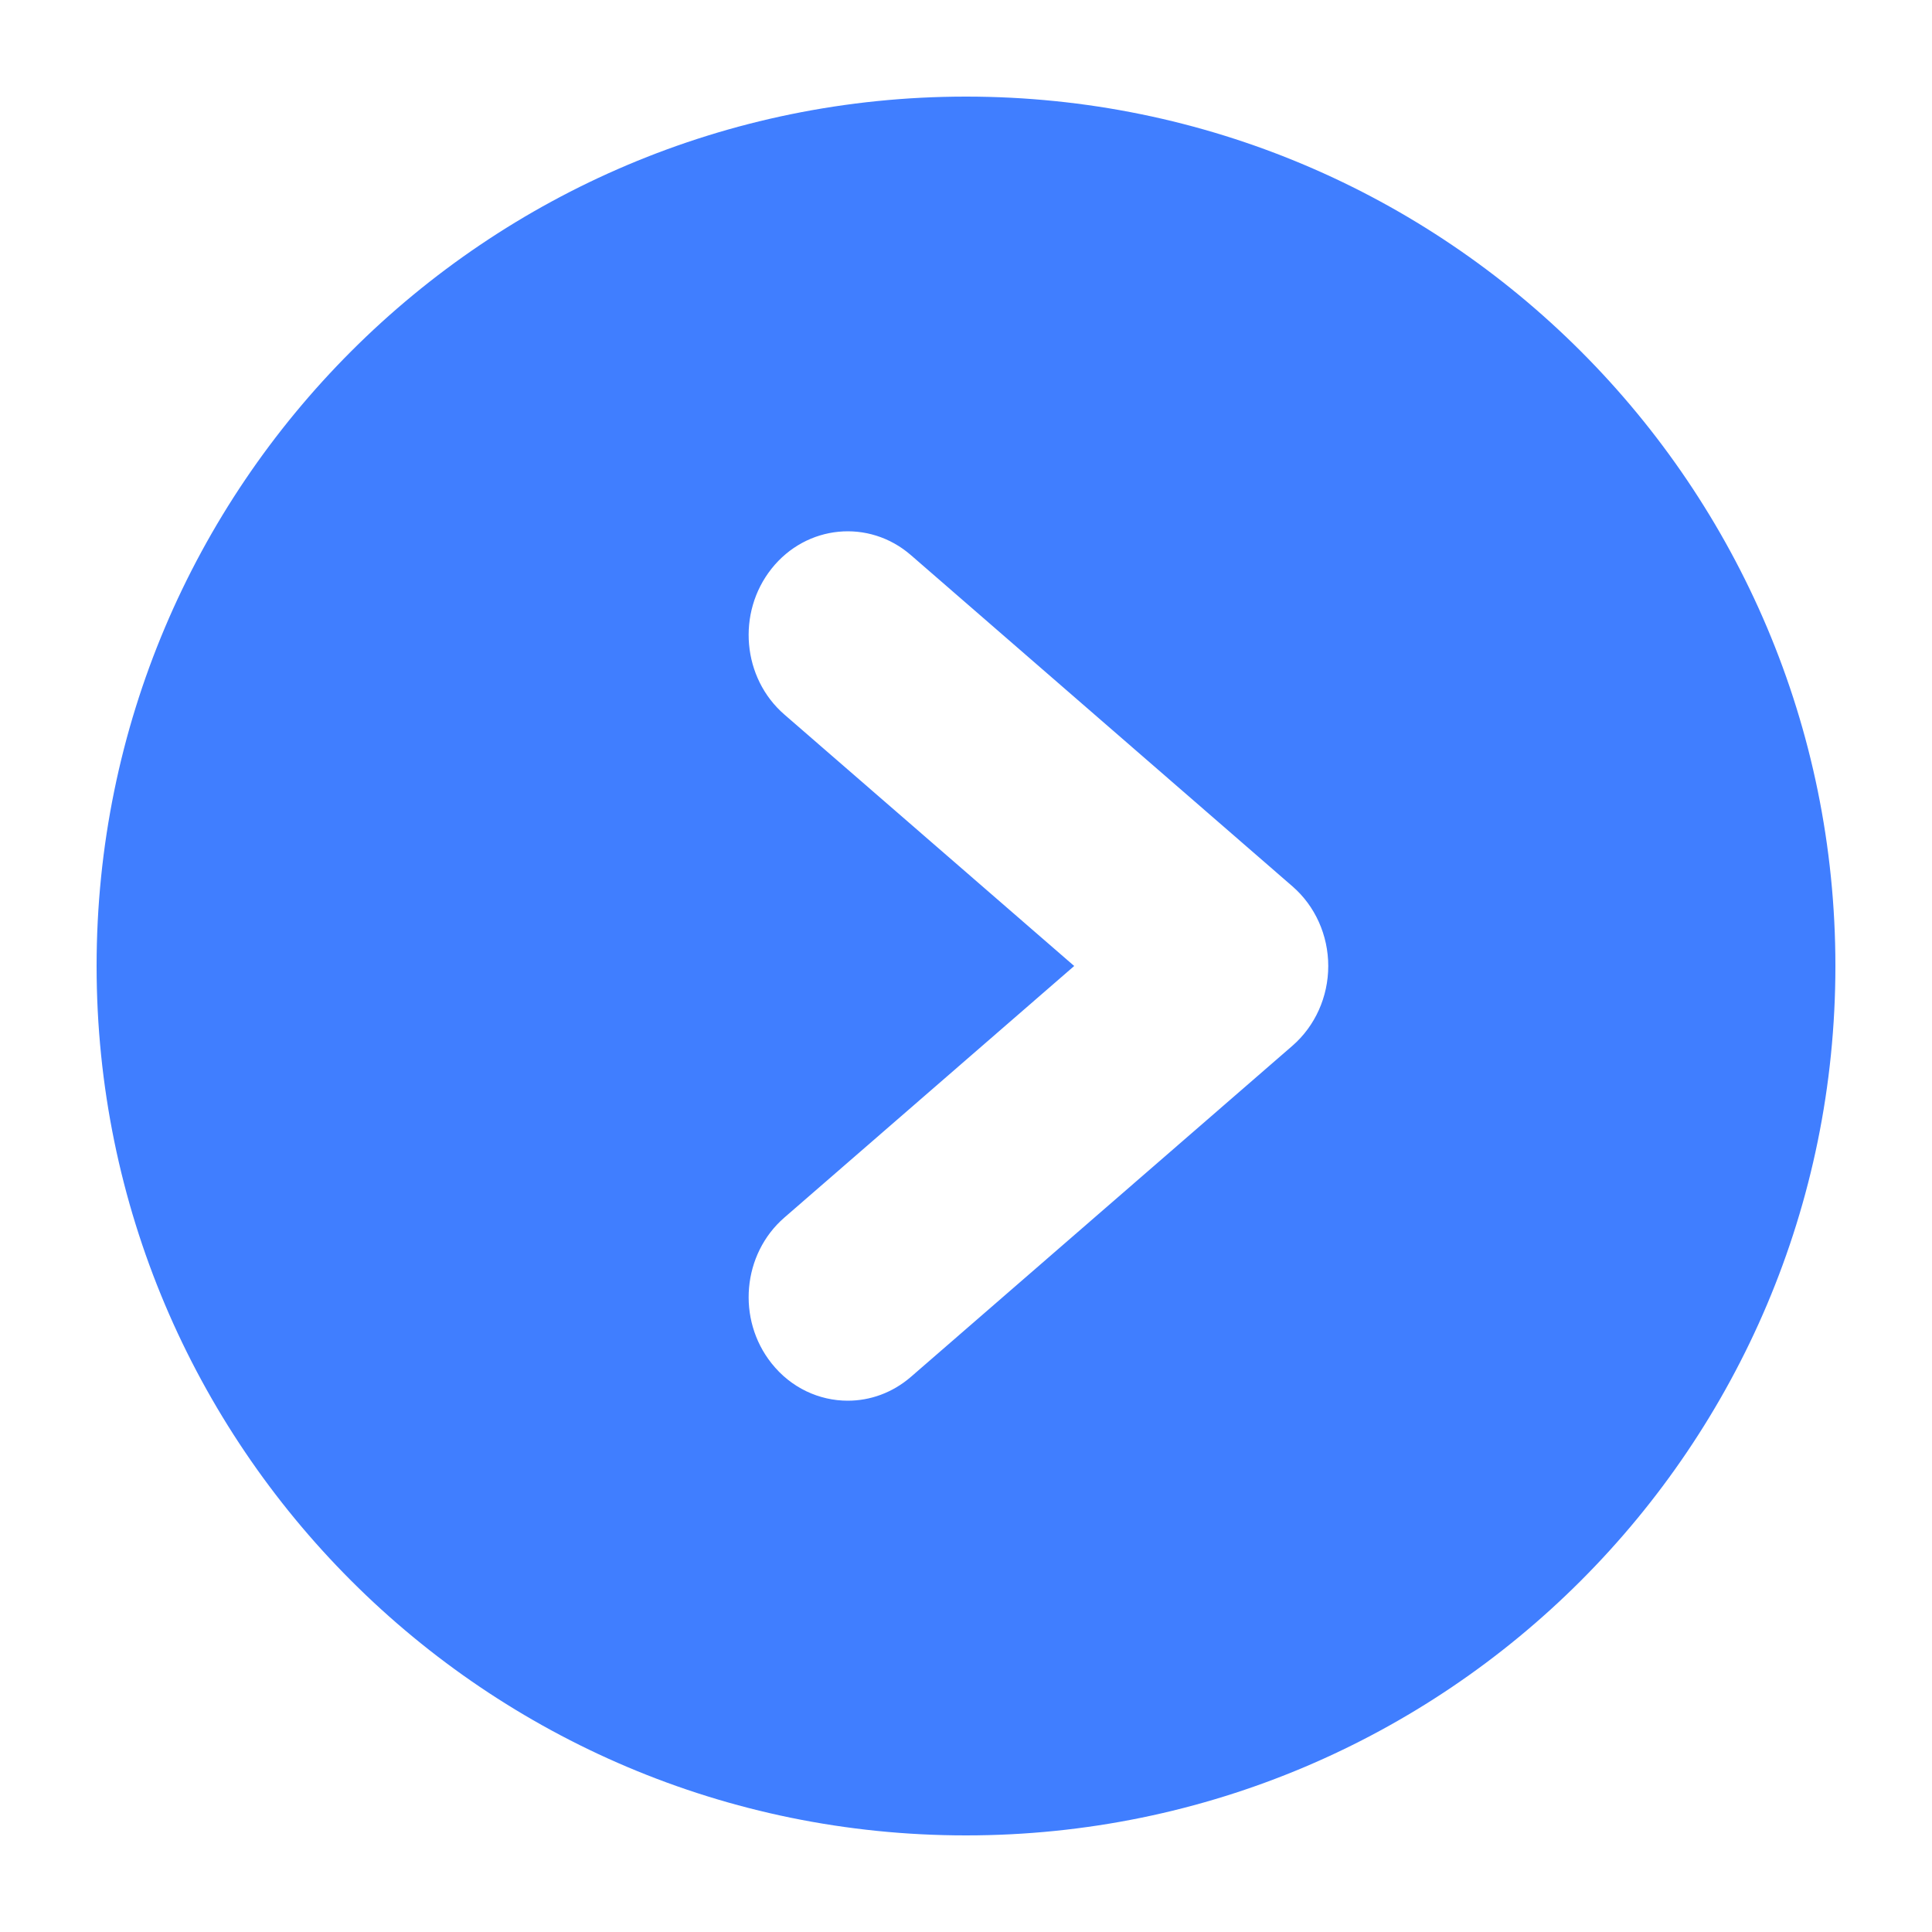 <?xml version="1.0" encoding="UTF-8"?>
<svg width="18px" height="18px" viewBox="-1 -1 20 20" version="1.1" xmlns="http://www.w3.org/2000/svg" xmlns:xlink="http://www.w3.org/1999/xlink">
    <!-- Generator: Sketch 48.2 (47327) - http://www.bohemiancoding.com/sketch -->
    <title>type_contest</title>
    <desc>Created with Sketch.</desc>
    <defs></defs>
    <g id="icons" stroke="none" stroke-width="1" fill="none" fill-rule="evenodd">
        <path d="M9,0 C13.971,-9.13077564e-16 18,4.029 18,9 C18,13.971 13.971,18 9,18 C4.029,18 6.08718376e-16,13.971 0,9 C-6.08718376e-16,4.029 4.029,9.13077564e-16 9,0 Z M12.38,9.825 C12.614,9.621 12.75,9.319 12.75,9 C12.75,8.681 12.614,8.379 12.38,8.176 L8.43,4.747 C7.995,4.369 7.348,4.432 6.987,4.887 C6.625,5.343 6.684,6.019 7.12,6.397 L10.12,9 L7.12,11.604 C6.684,11.982 6.625,12.658 6.987,13.113 C7.189,13.368 7.481,13.5 7.776,13.5 C8.007,13.5 8.238,13.419 8.43,13.253 L12.38,9.825 Z" id="type_contest" fill="#407EFF"></path>
    </g>
</svg>